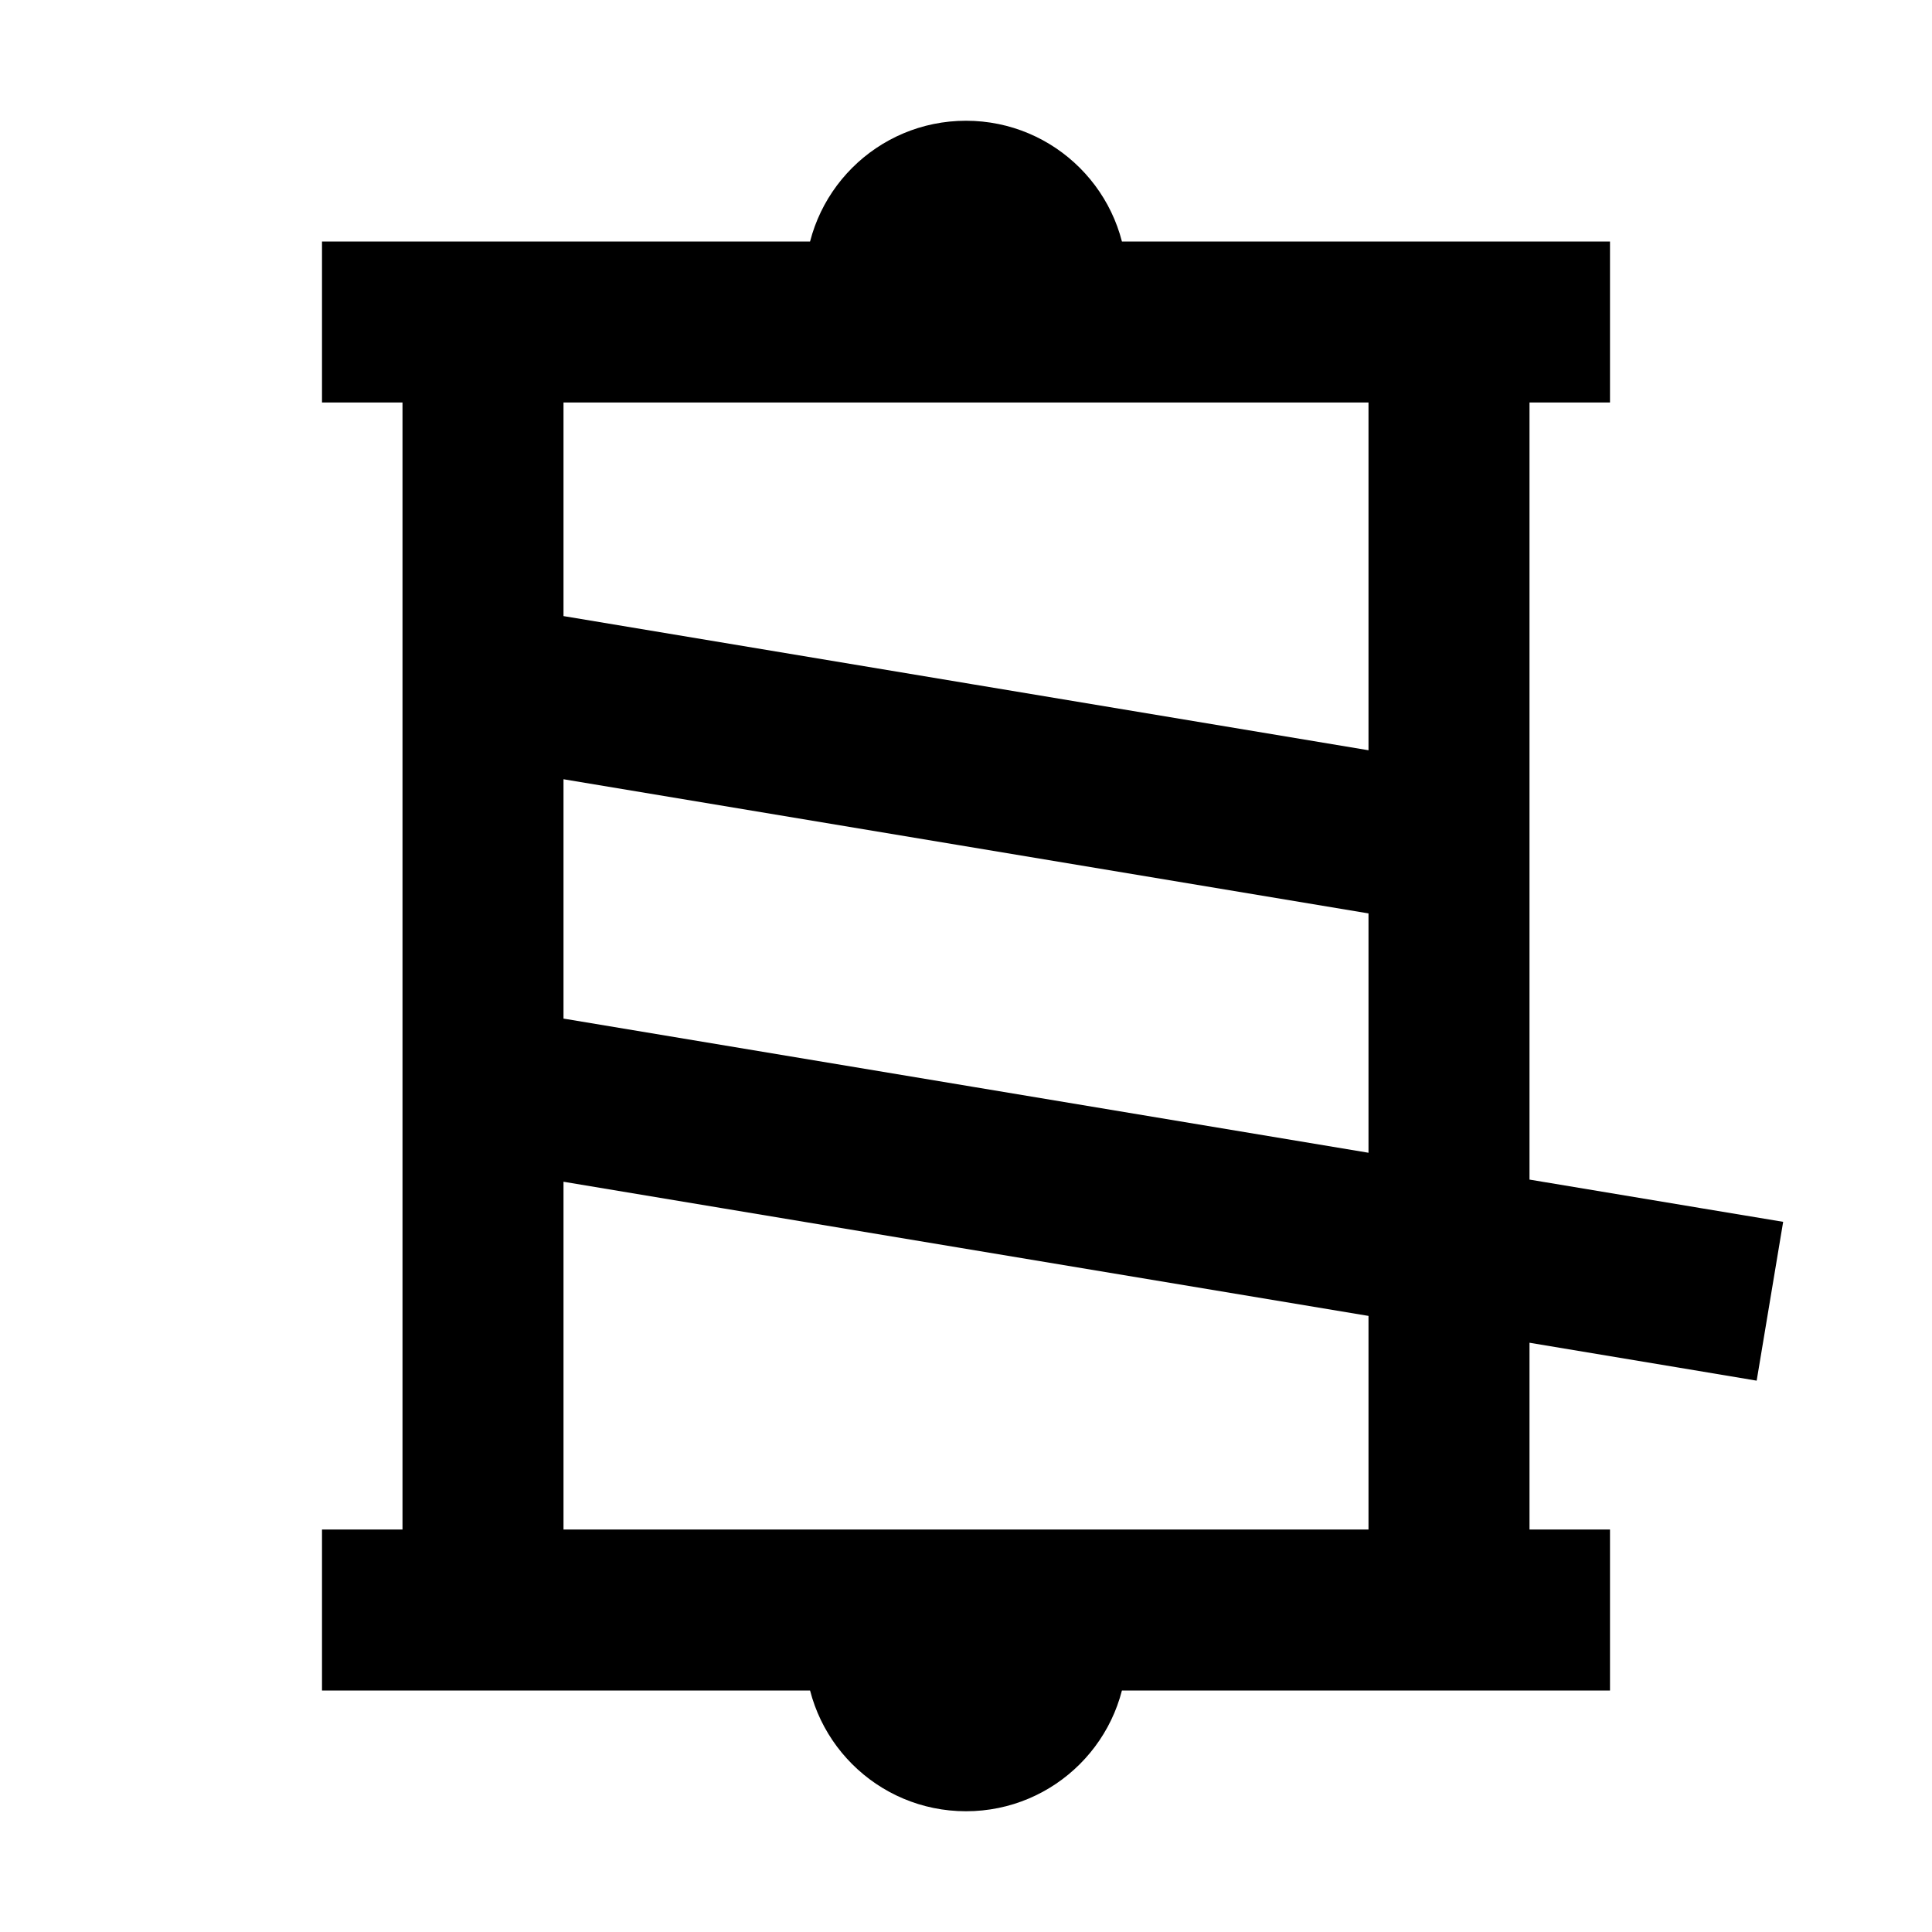 <svg width="24" height="24" viewBox="0 0 24 24" fill="none" xmlns="http://www.w3.org/2000/svg">
<path d="M5 3H4V5H5V3ZM19 5H20V3H19V5ZM5 19H4V21H5V19ZM19 21H20V19H19V21ZM20.836 16.986L21.822 17.151L22.151 15.178L21.164 15.014L20.836 16.986ZM5 4V8.5H7V4H5ZM5 8.5V13.5H7V8.5H5ZM5 13.5V20H7V13.5H5ZM5.836 9.486L17.836 11.486L18.164 9.514L6.164 7.514L5.836 9.486ZM17 4V10.5H19V4H17ZM17 10.5V15.5H19V10.5H17ZM17 15.5V20H19V15.5H17ZM5 5H6V3H5V5ZM18 5H19V3H18V5ZM5 21H6V19H5V21ZM18 21H19V19H18V21ZM17.836 16.486L20.836 16.986L21.164 15.014L18.164 14.514L17.836 16.486ZM5.836 14.486L17.836 16.486L18.164 14.514L6.164 12.514L5.836 14.486ZM12 3.5H14C14 2.395 13.105 1.5 12 1.5V3.5ZM12 3.5V1.5C10.895 1.5 10 2.395 10 3.5H12ZM6 5H11V3H6V5ZM10 3.5V4H12V3.5H10ZM11 5H13V3H11V5ZM13 5H18V3H13V5ZM12 3.5V4H14V3.5H12ZM11 19H6V21H11V19ZM10 20V20.5H12V20H10ZM18 19H13V21H18V19ZM13 19H11V21H13V19ZM14 20.5V20H12V20.5H14ZM12 22.5C13.105 22.5 14 21.605 14 20.5H12V22.5ZM10 20.5C10 21.605 10.895 22.5 12 22.5V20.5H10Z" fill="black"/>
</svg>
